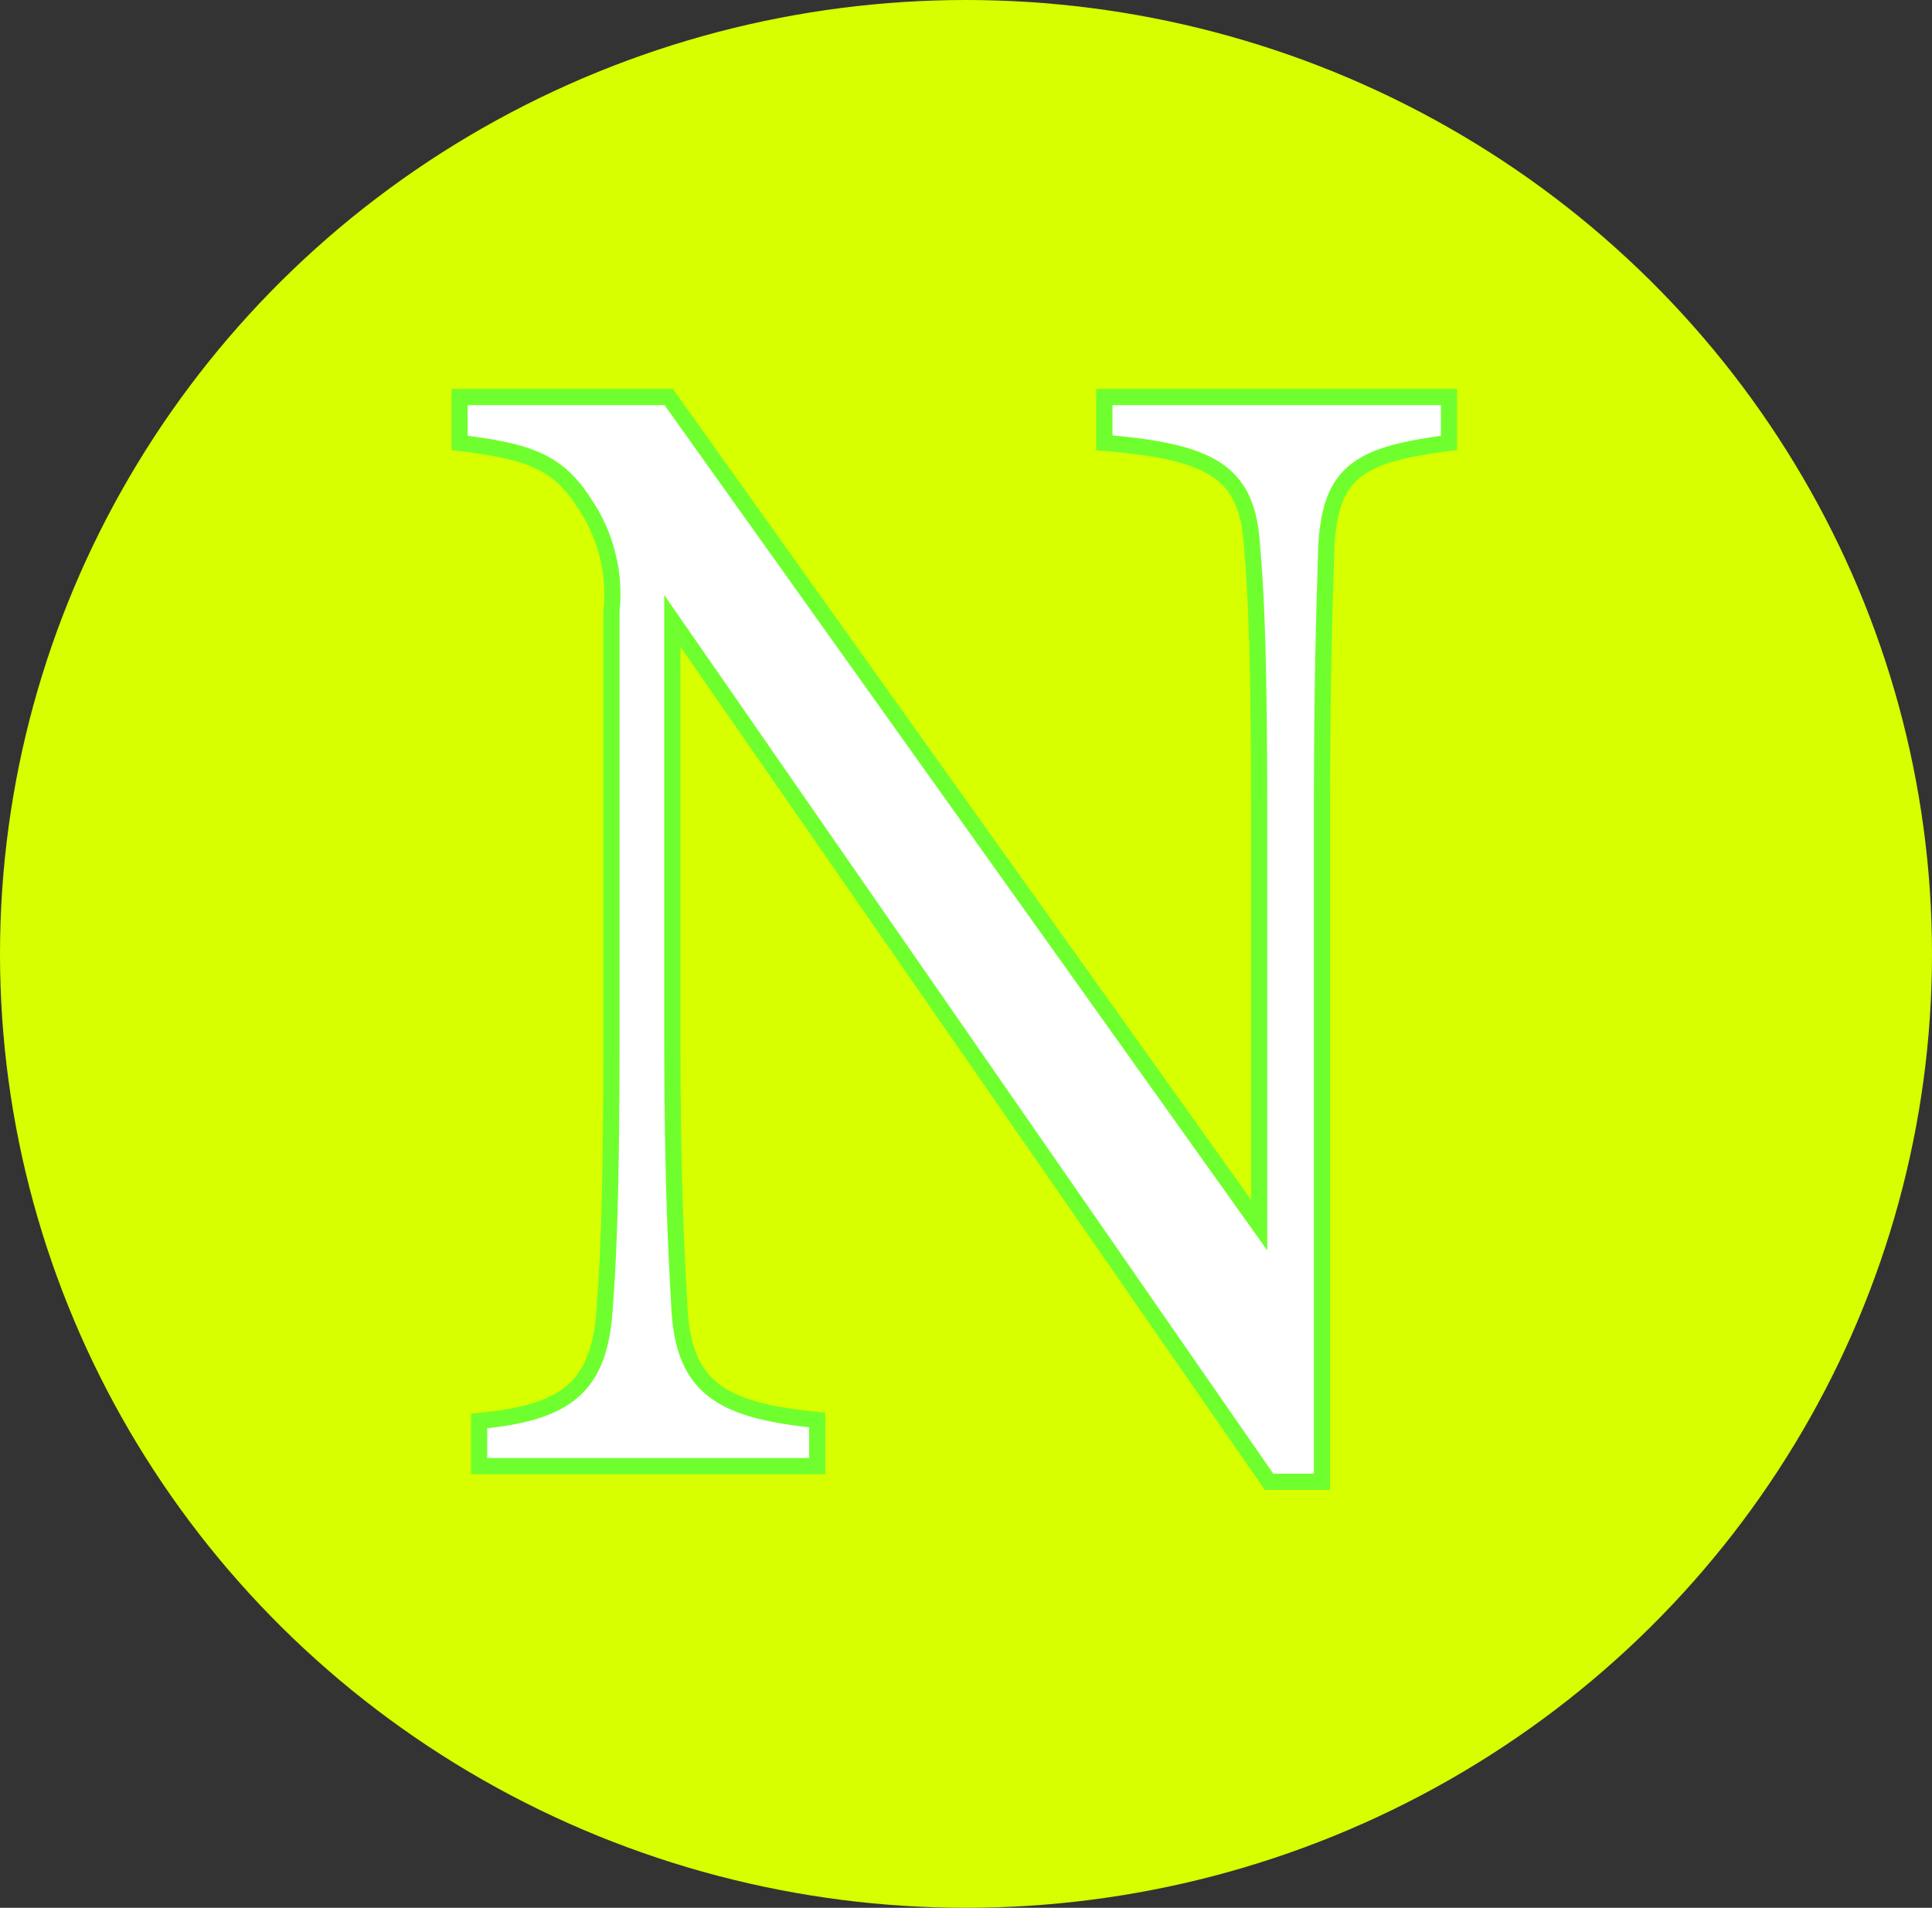 <svg id="Capa_1" data-name="Capa 1" xmlns="http://www.w3.org/2000/svg" viewBox="0 0 80 79"><rect x="0" y="0" width="80" height="79" fill="#333333" stroke="none"/><defs><style>.cls-1{fill:#d7ff00;}.cls-2{fill:#fff;stroke:#6fff2e;stroke-miterlimit:10;stroke-width:0.67px;}</style></defs><title>N</title><ellipse class="cls-1" cx="40" cy="39.5" rx="40" ry="39.5"/><path class="cls-2" d="M60.5,18.84c-3.7.48-4.91,1.16-5.08,4.3-.06,2.18-.18,5-.18,11.38V61.86H53.05L28.34,26.21v17c0,6.14.17,9.21.28,11.18.12,3.48,1.56,4.5,5.72,4.91v1.91h-14V59.34c3.58-.34,5-1.36,5.2-4.7.17-2.18.28-5.25.28-11.46V25.8a6.69,6.69,0,0,0-1.15-4.5c-1.1-1.71-2.31-2.11-5.14-2.46v-1.9h8.66L52.64,51.23V34.52c0-6.34-.11-9.27-.29-11.31-.17-3.07-1.5-4-6.12-4.37v-1.9H60.5Z" transform="translate(-0.5 -0.5)"/></svg>